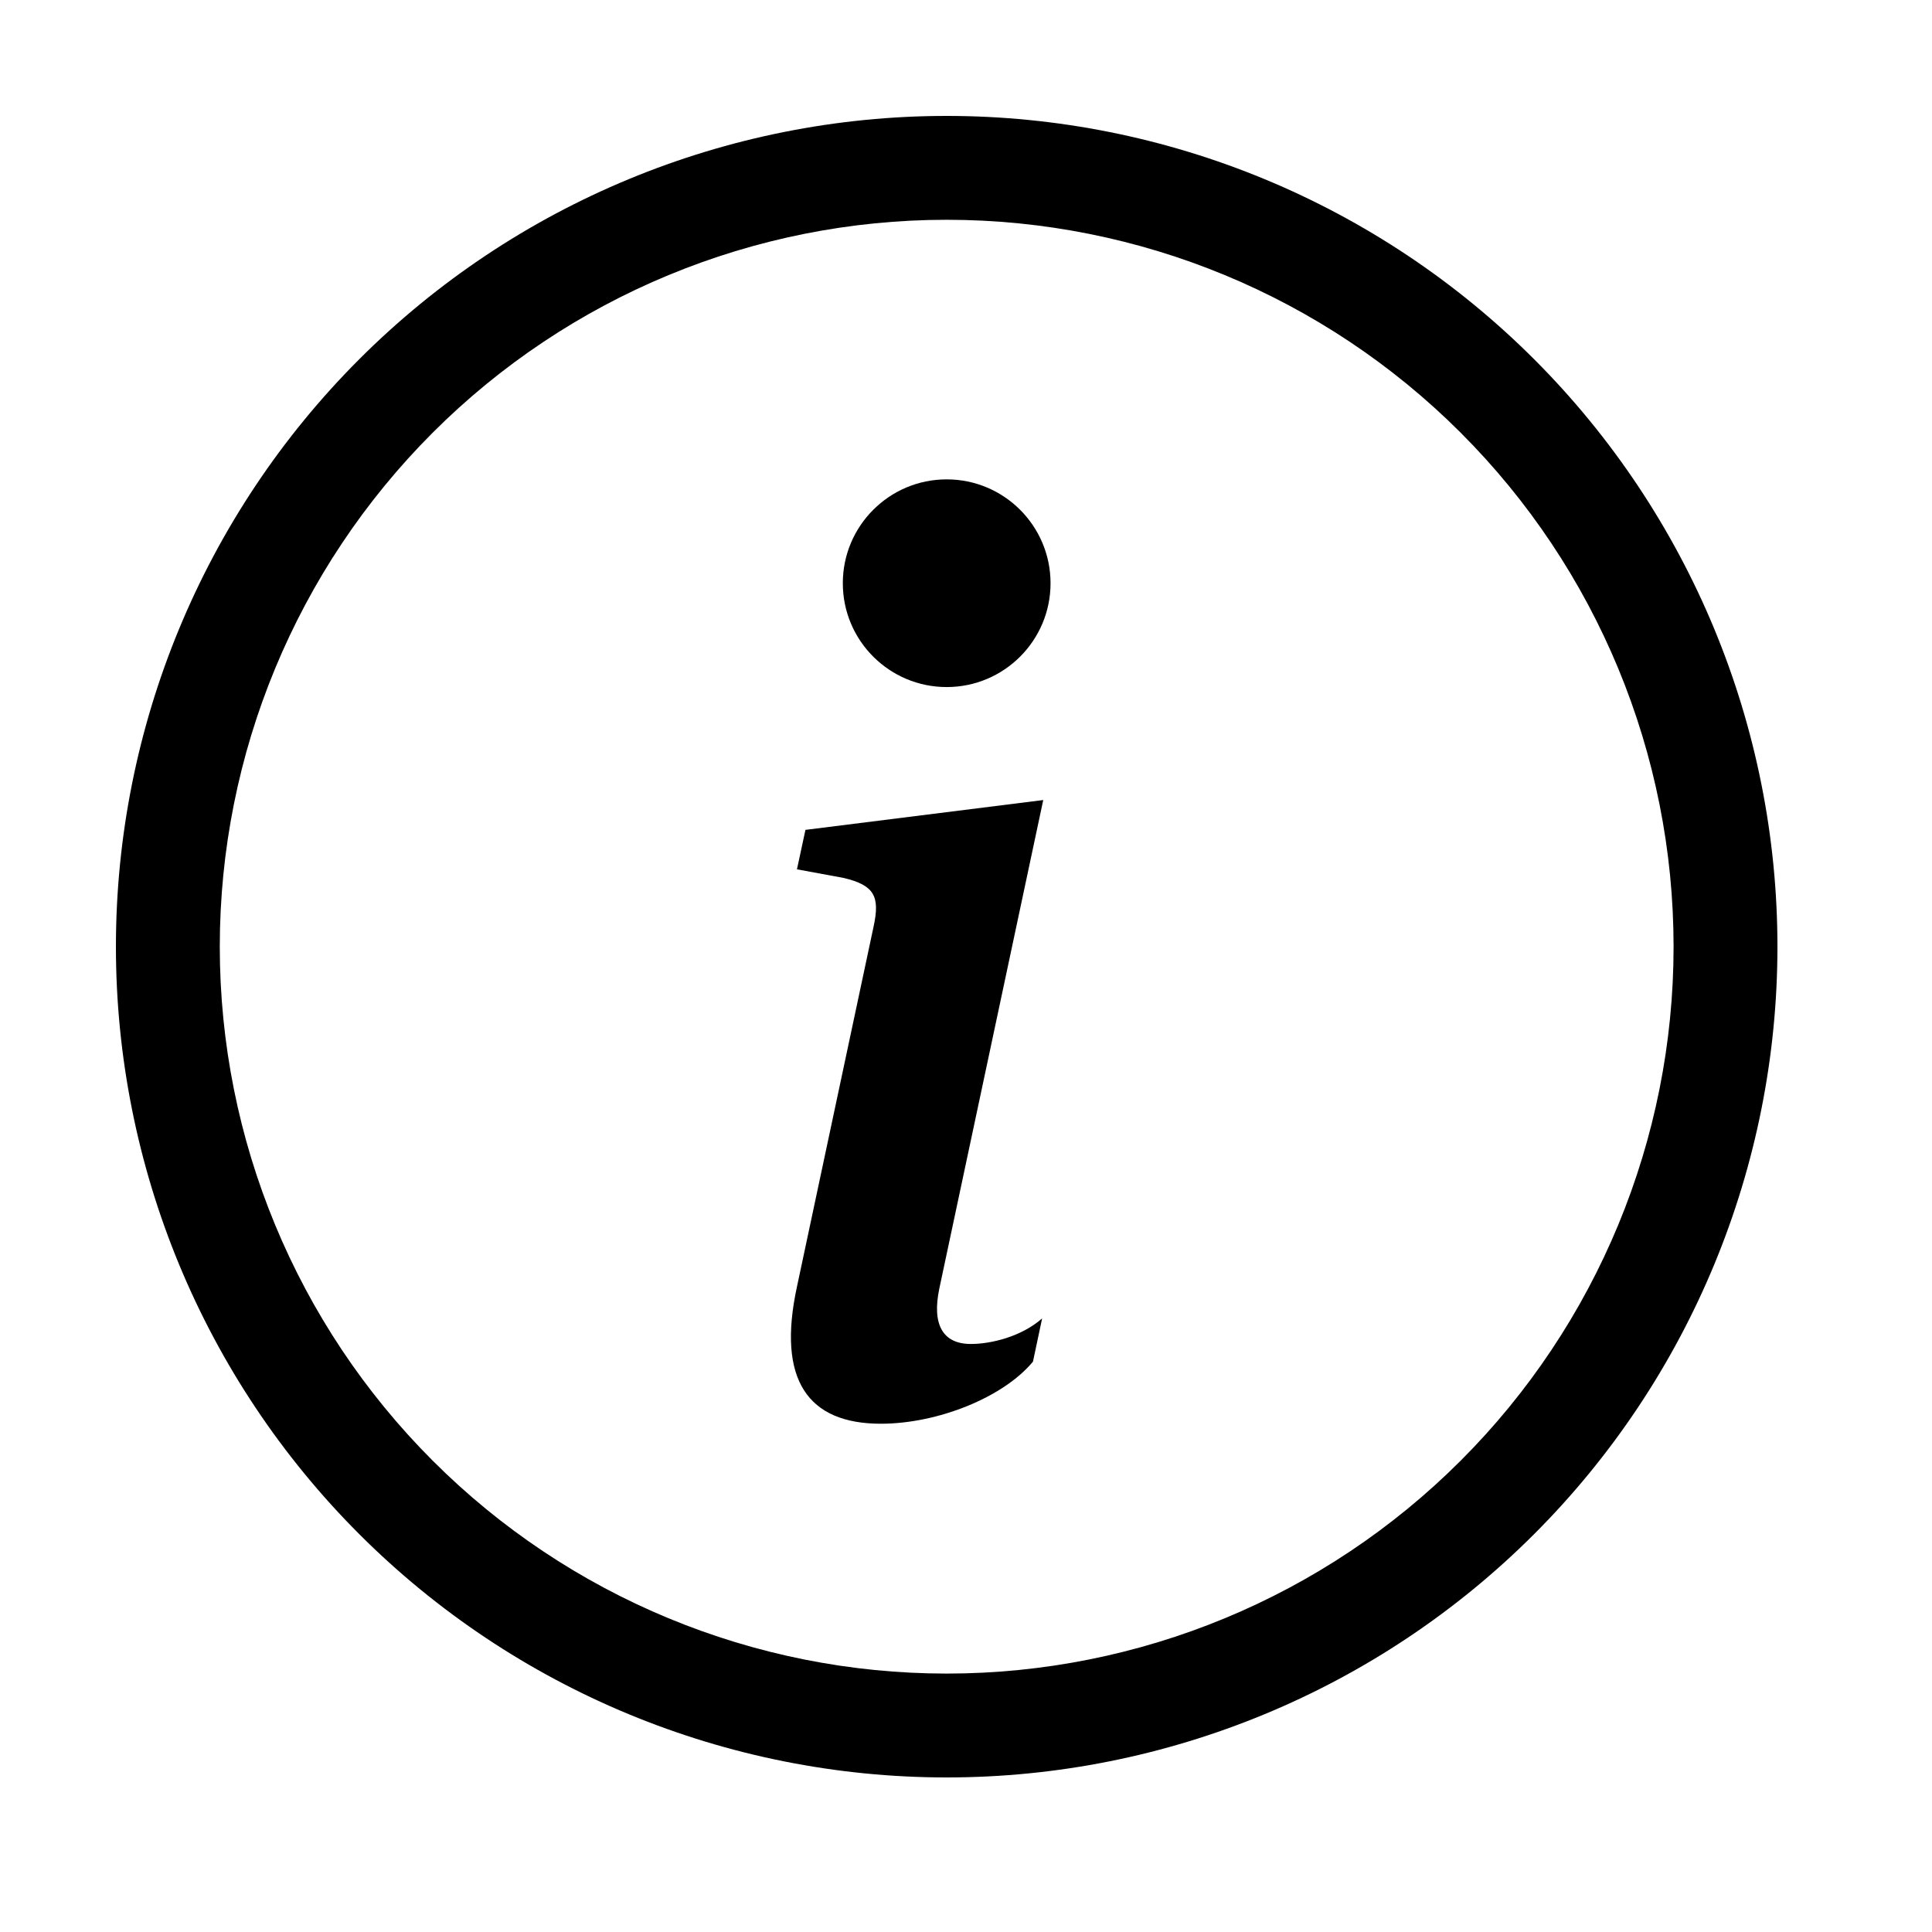 <svg width="50" height="50" viewBox="0 0 50 50" fill="none" xmlns="http://www.w3.org/2000/svg">
<path fill-rule="evenodd" clip-rule="evenodd" d="M24.5 43.312C29.489 43.312 34.274 41.331 37.802 37.802C41.331 34.274 43.312 29.489 43.312 24.5C43.312 19.511 41.331 14.726 37.802 11.198C34.274 7.67 29.489 5.688 24.5 5.688C19.511 5.688 14.726 7.67 11.198 11.198C7.67 14.726 5.688 19.511 5.688 24.5C5.688 29.489 7.67 34.274 11.198 37.802C14.726 41.331 19.511 43.312 24.5 43.312V43.312ZM24.5 46C30.202 46 35.671 43.735 39.703 39.703C43.735 35.671 46 30.202 46 24.5C46 18.798 43.735 13.329 39.703 9.297C35.671 5.265 30.202 3 24.5 3C18.798 3 13.329 5.265 9.297 9.297C5.265 13.329 3 18.798 3 24.5C3 30.202 5.265 35.671 9.297 39.703C13.329 43.735 18.798 46 24.5 46V46Z" fill="black"/>
<path d="M26.999 20.705L20.845 21.477L20.625 22.498L21.834 22.721C22.624 22.909 22.78 23.194 22.608 23.981L20.625 33.301C20.103 35.712 20.907 36.846 22.796 36.846C24.261 36.846 25.962 36.169 26.733 35.239L26.97 34.121C26.432 34.594 25.647 34.782 25.126 34.782C24.387 34.782 24.118 34.264 24.309 33.35L26.999 20.705Z" fill="black"/>
<path d="M24.5 17.781C25.984 17.781 27.188 16.578 27.188 15.094C27.188 13.61 25.984 12.406 24.5 12.406C23.016 12.406 21.812 13.61 21.812 15.094C21.812 16.578 23.016 17.781 24.5 17.781Z" fill="black"/>
</svg>
